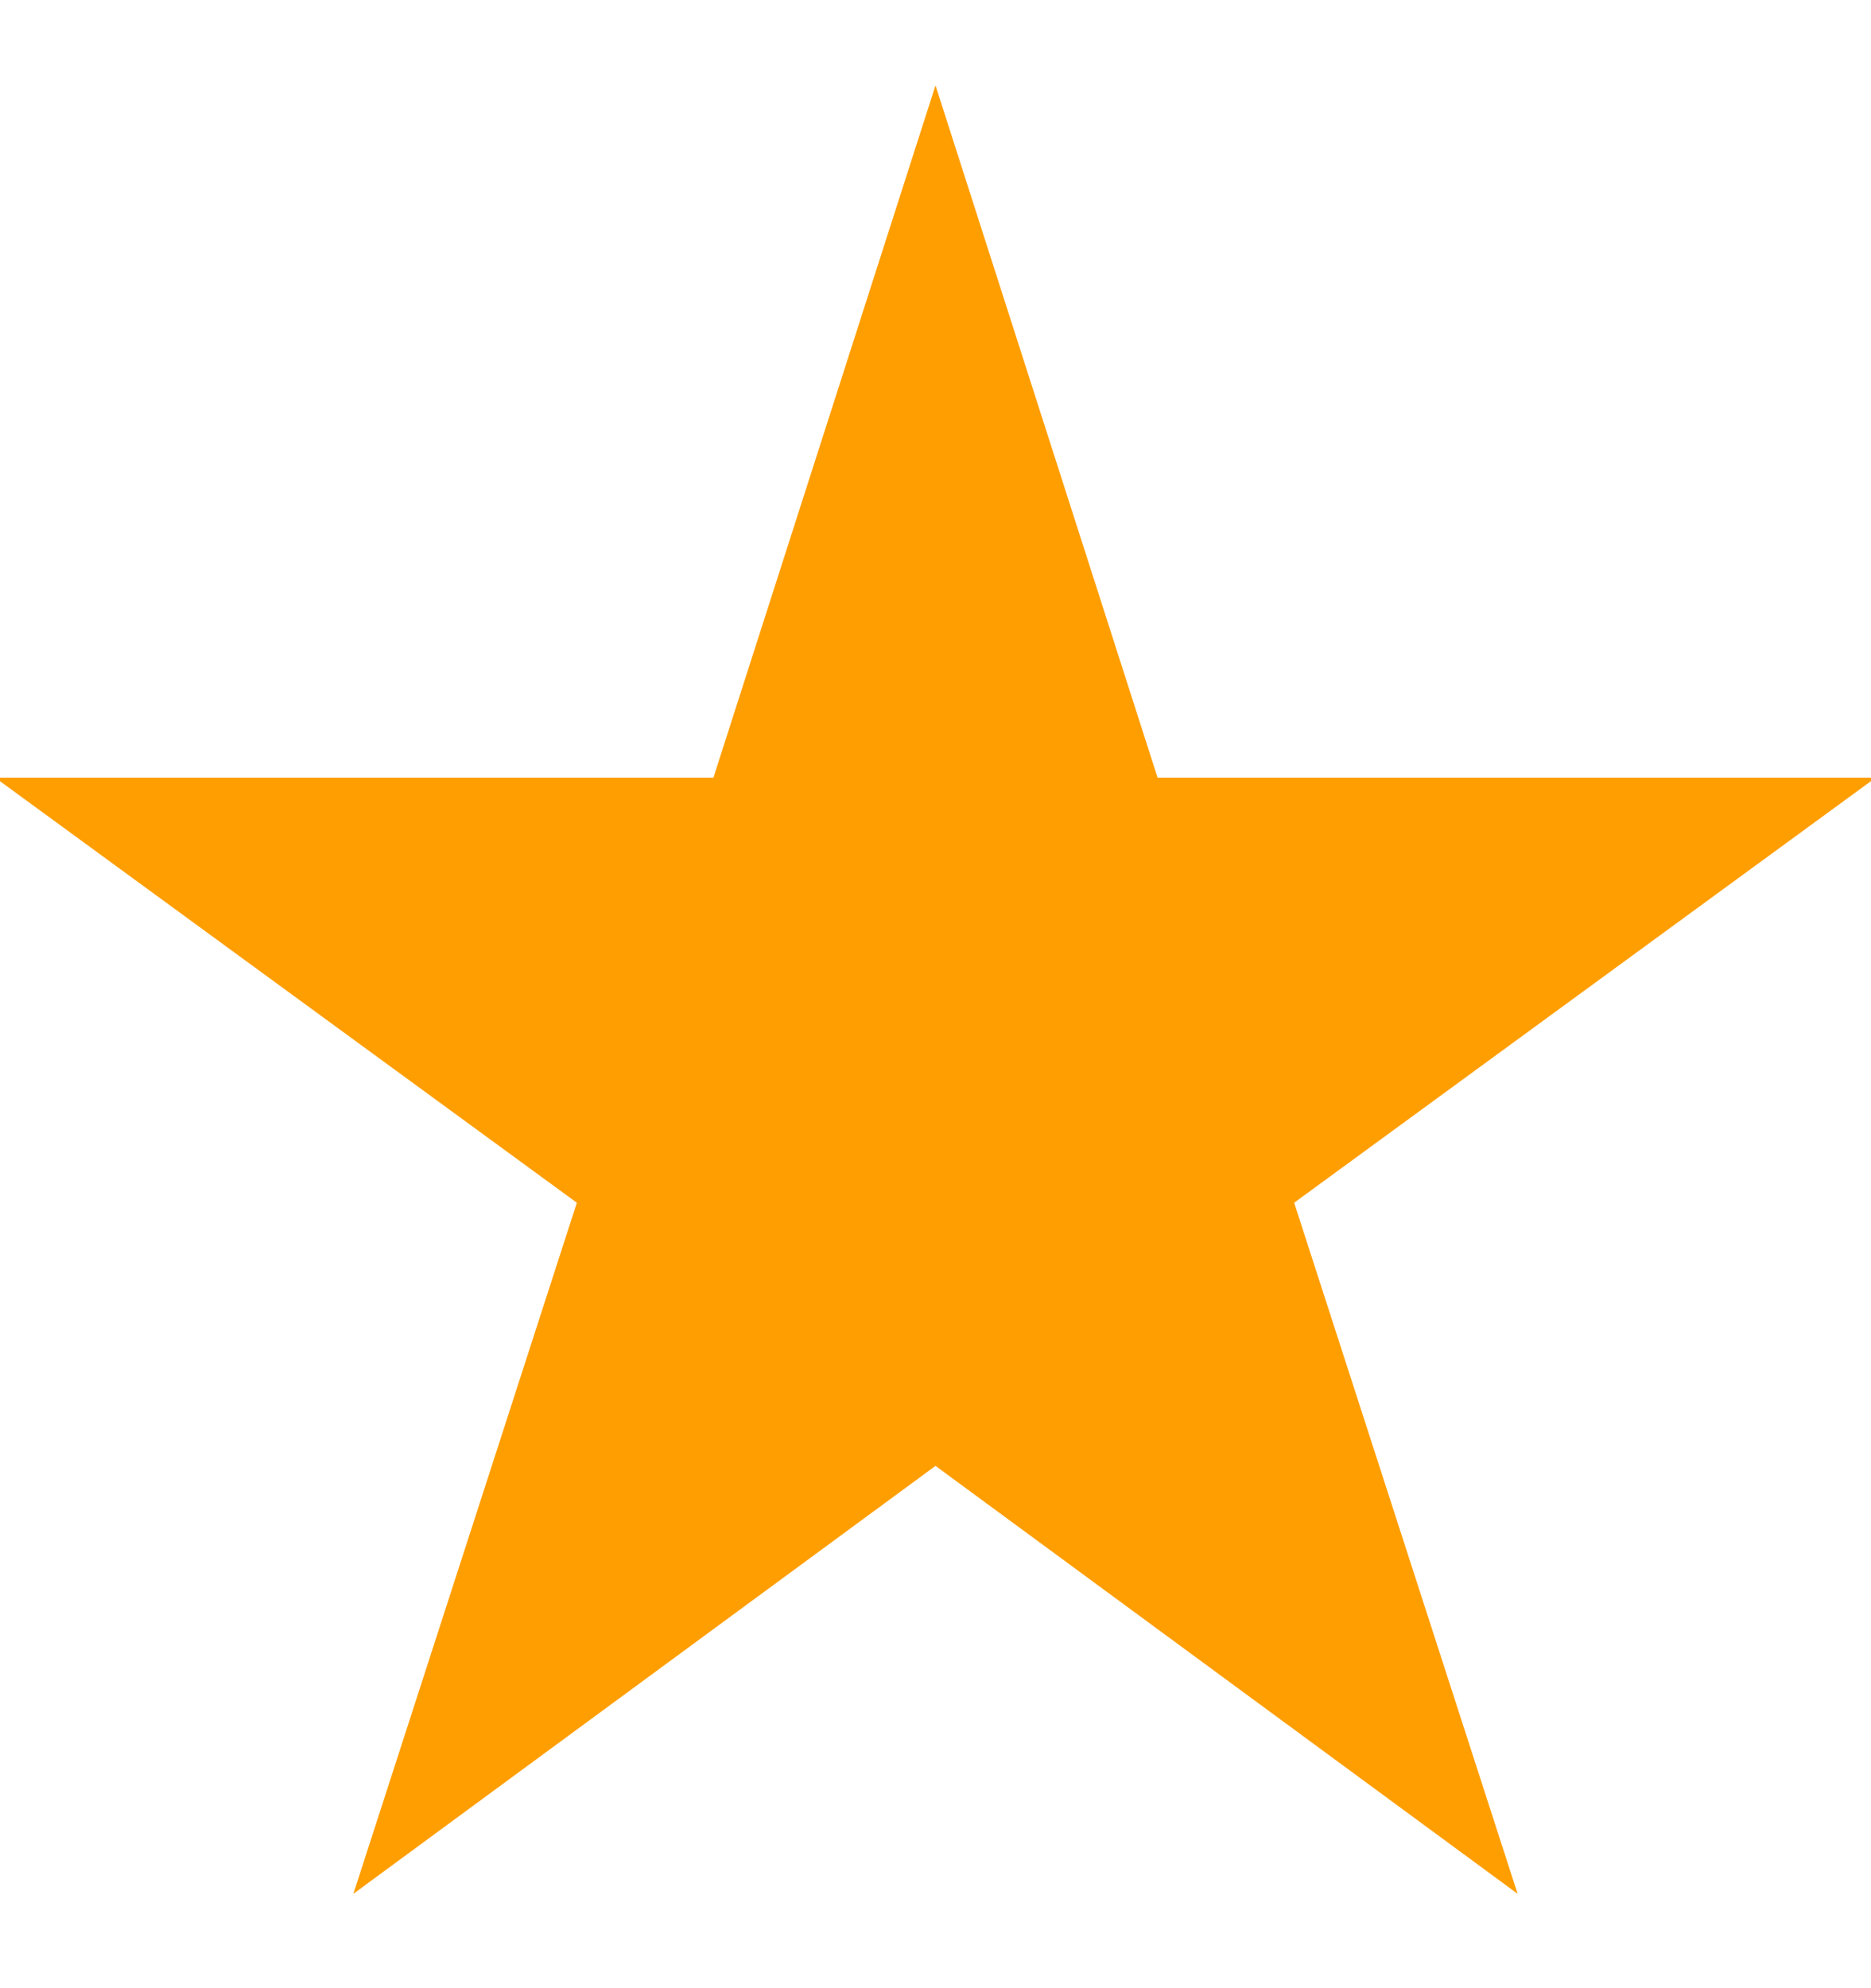 <svg width="16" height="17" viewBox="0 0 16 17" fill="none" xmlns="http://www.w3.org/2000/svg">
<path d="M6.5 7.649H3L5 9.649V13.149L8 11.649L11 14.149L10.5 10.649L11 9.649L12.5 7.649H9.5L8 4.149L6.5 7.649Z" fill="#FF9E00"/>
<g clip-path="url(#clip0_106_1628)">
<path d="M12.978 16.193L8 12.534L3.022 16.193L4.933 10.284L-0.042 6.649H6.101L8 0.73L9.899 6.649H16.041L11.067 10.284L12.978 16.193ZM8 10.879L10.439 12.672L9.505 9.776L11.958 7.982H8.927L8 5.095L7.073 7.982H4.041L6.497 9.776L5.563 12.672L8 10.879Z" fill="#FF9E00"/>
</g>
<defs>
<clipPath id="clip0_106_1628">
<rect width="16" height="16" fill="white" transform="translate(0 0.649)"/>
</clipPath>
</defs>
</svg>
